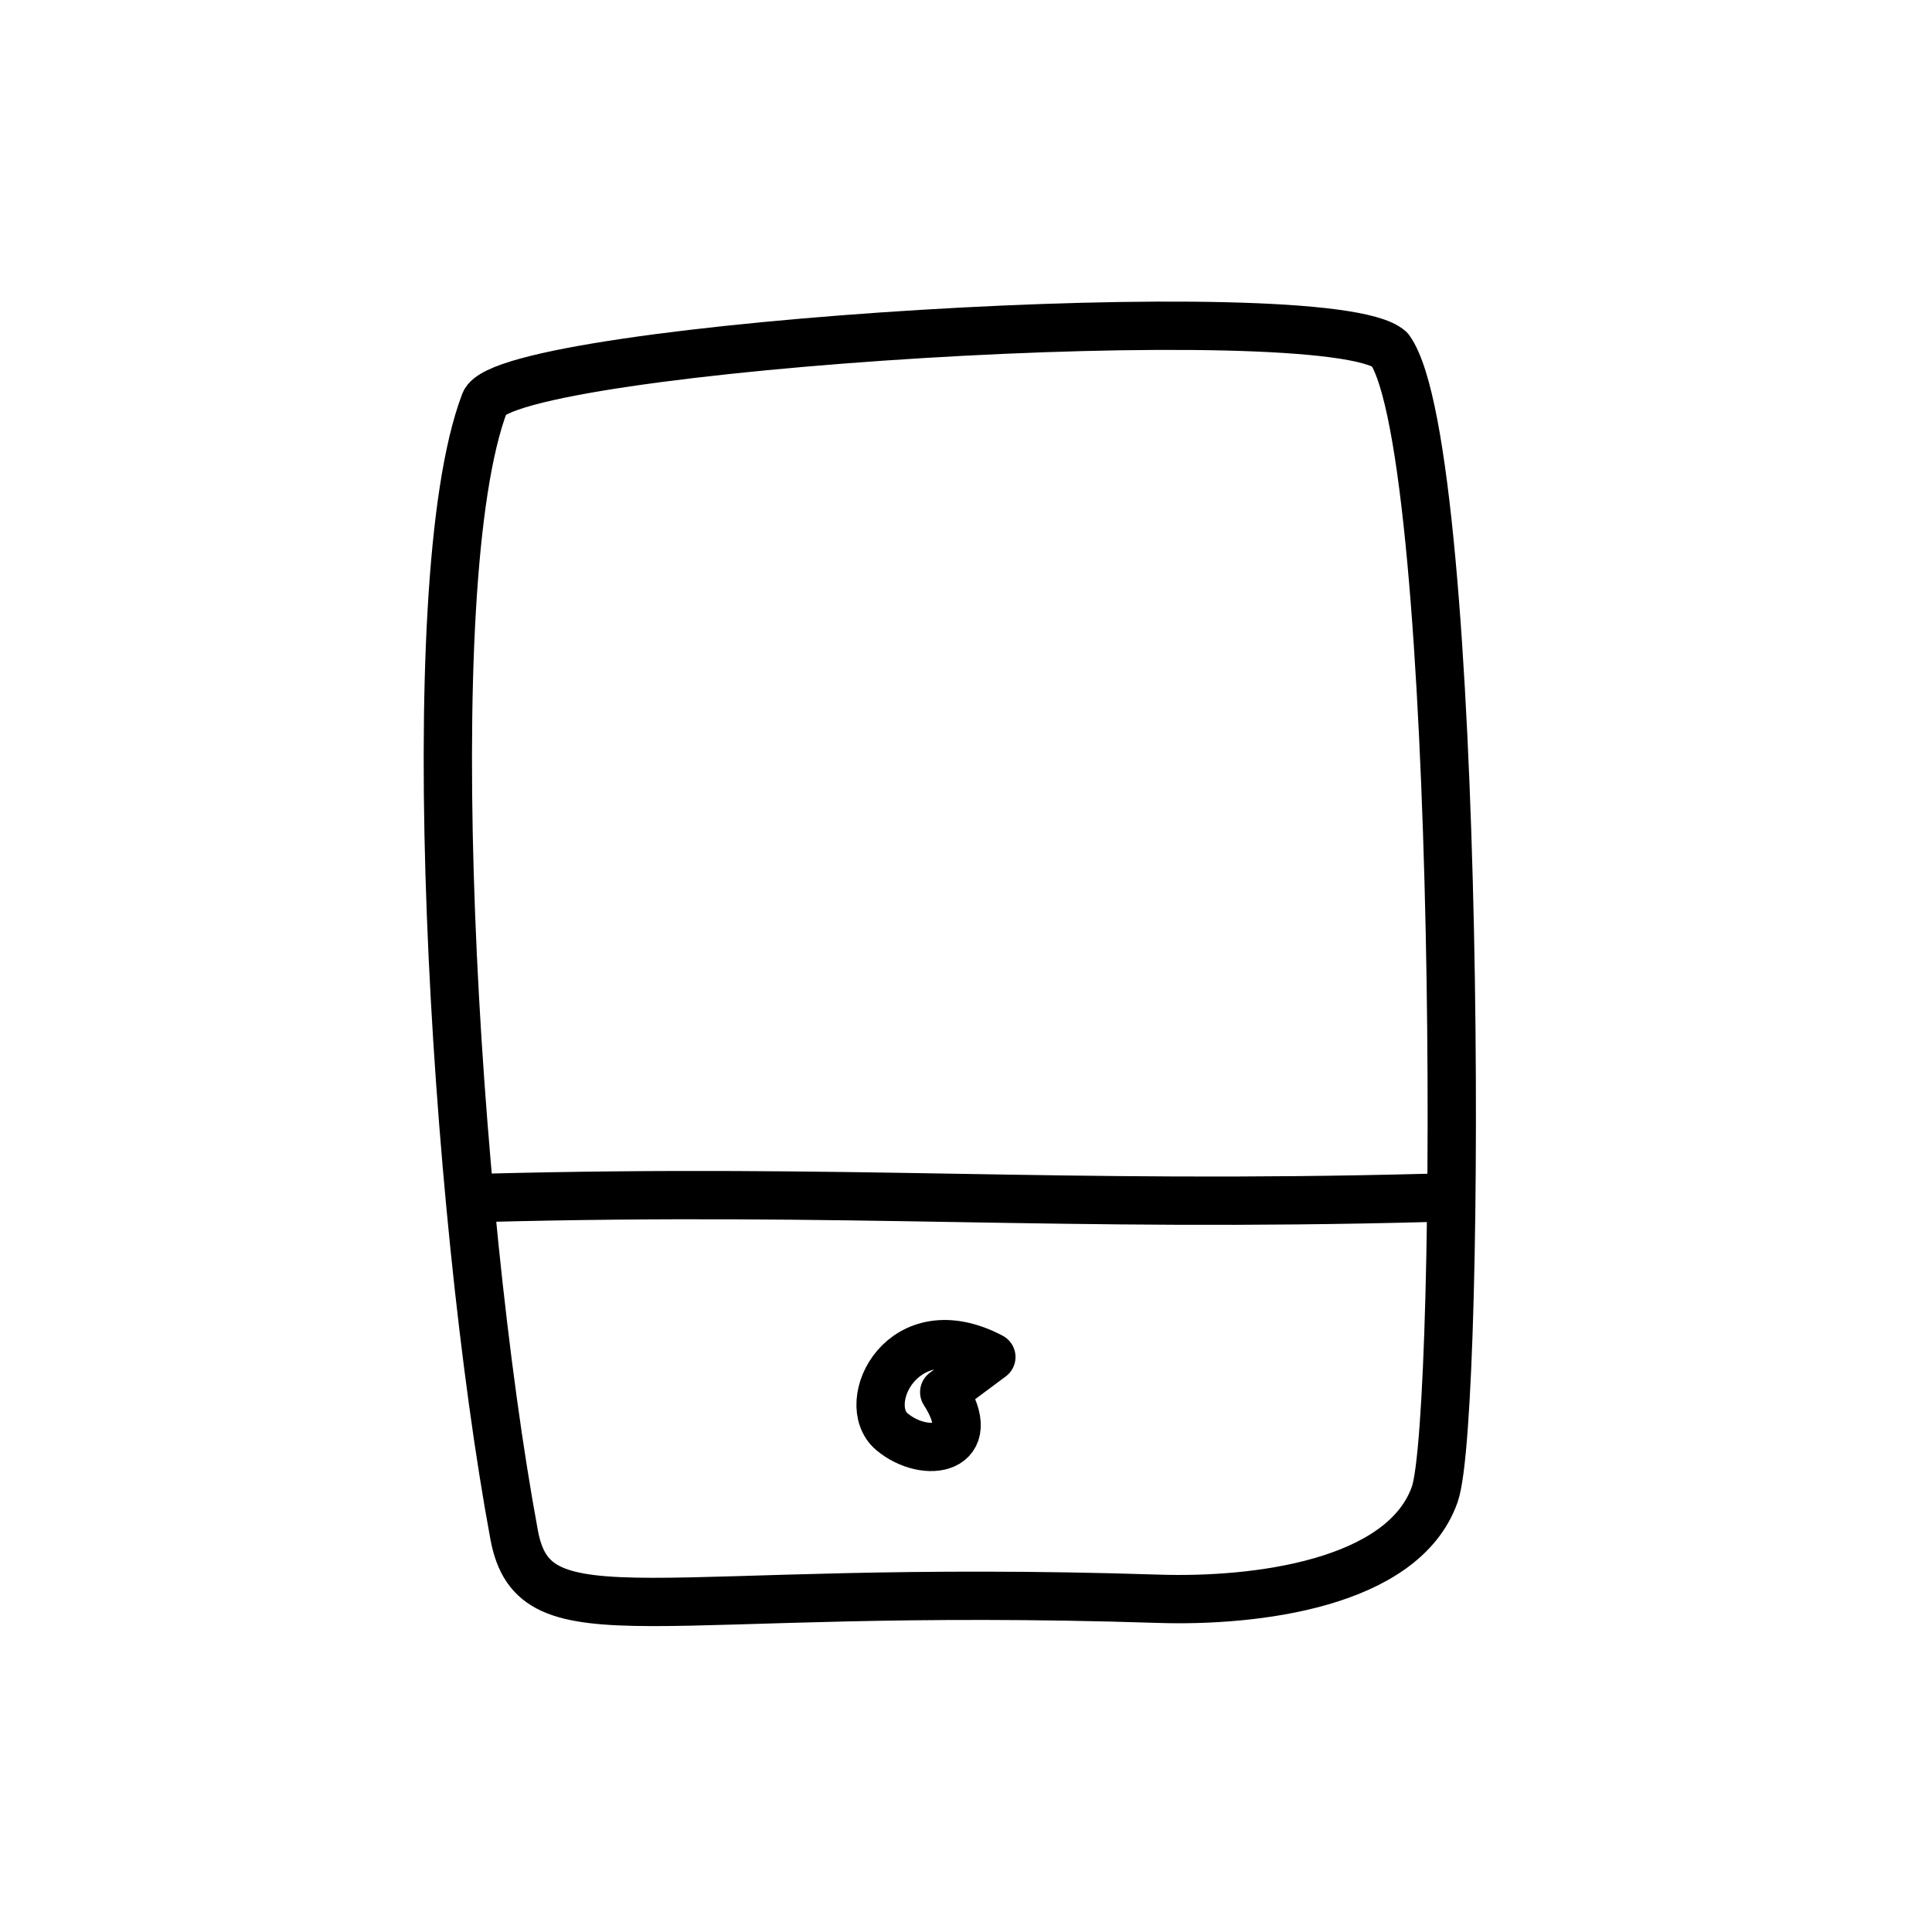 <svg xmlns="http://www.w3.org/2000/svg" viewBox="0 0 40 40">
  <g fill="none" fill-rule="evenodd" stroke="#000" stroke-linecap="round" stroke-linejoin="round" transform="translate(-360 -142)">
    <path d="M19.5.489C18.22-.656 1.211.417.765 1.589-.666 5.342.127 18.314 1.373 25.034 1.796 27.316 4.143 26.014 14.716 26.357 16.697 26.421 19.78 26.058 20.434 24.192 21.002 22.569 21.007 2.585 19.5.489zM.728 18.057C8.395 17.857 12.627 18.258 20.294 18.057" transform="translate(369.272 148.744)"/>
    <path d="M380.525,170.096 C378.686,169.129 377.765,171.055 378.466,171.642 C379.16,172.223 380.326,172.029 379.549,170.823 L380.525,170.096 Z"/>
  </g>
</svg>
